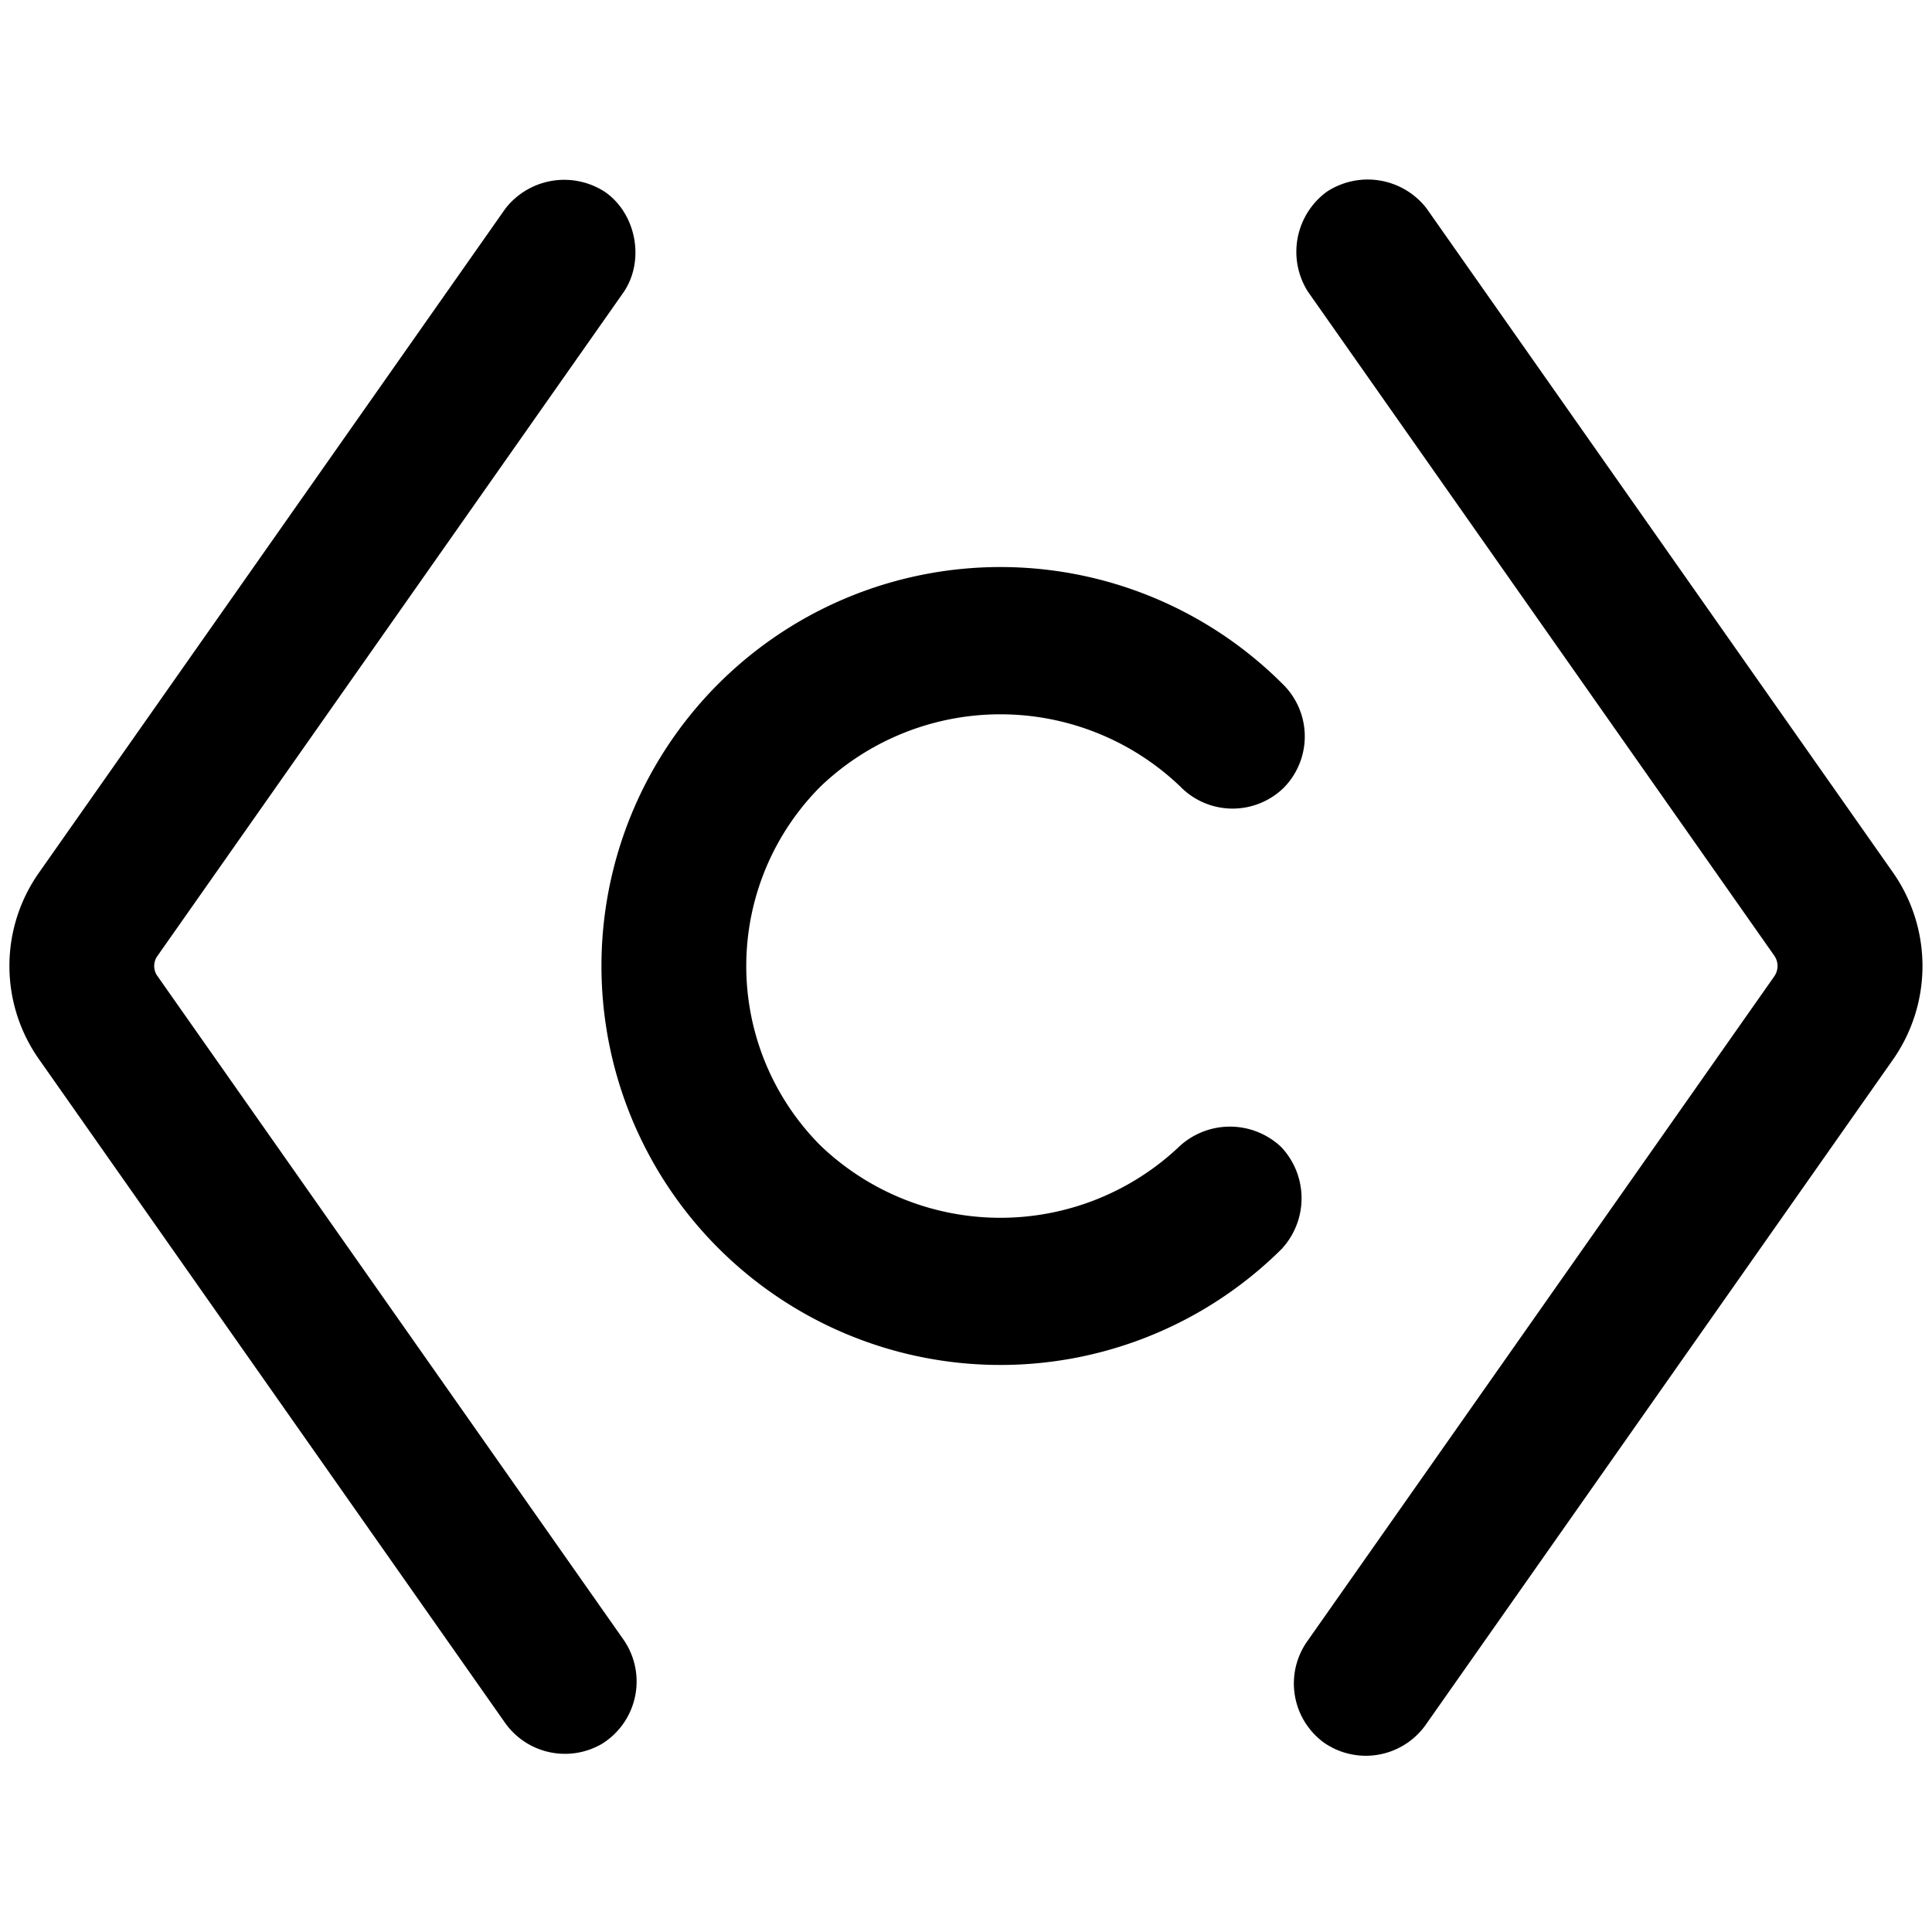 <svg rpl="" fill="currentColor" height="16" icon-name="code-inline-outline" viewBox="0 0 20 20" width="16" xmlns="http://www.w3.org/2000/svg"> <!--?lit$811327776$--><!--?lit$811327776$--><path d="M5.232 17.84.4 10.96a1.676 1.676 0 0 1 0-1.921l4.832-6.88a.772.772 0 0 1 1.034-.17c.321.226.41.705.193 1.031L1.627 9.9a.178.178 0 0 0 0 .2l4.832 6.88a.76.76 0 0 1-.224 1.07.76.76 0 0 1-1.003-.21Zm8.044-4.92a.772.772 0 0 0-.013-1.046.772.772 0 0 0-1.047-.013 2.693 2.693 0 0 1-3.72 0 2.631 2.631 0 0 1 0-3.721 2.693 2.693 0 0 1 3.72 0 .757.757 0 0 0 1.074.014.757.757 0 0 0-.013-1.074 4.13 4.13 0 1 0 0 5.84Zm1.49 4.925 4.83-6.876a1.688 1.688 0 0 0 0-1.937l-4.83-6.877a.771.771 0 0 0-1.034-.168.771.771 0 0 0-.194 1.03l4.83 6.877a.187.187 0 0 1 0 .212l-4.83 6.877a.758.758 0 0 0 .172 1.06.76.76 0 0 0 1.056-.198Z"></path><!--?--> </svg>